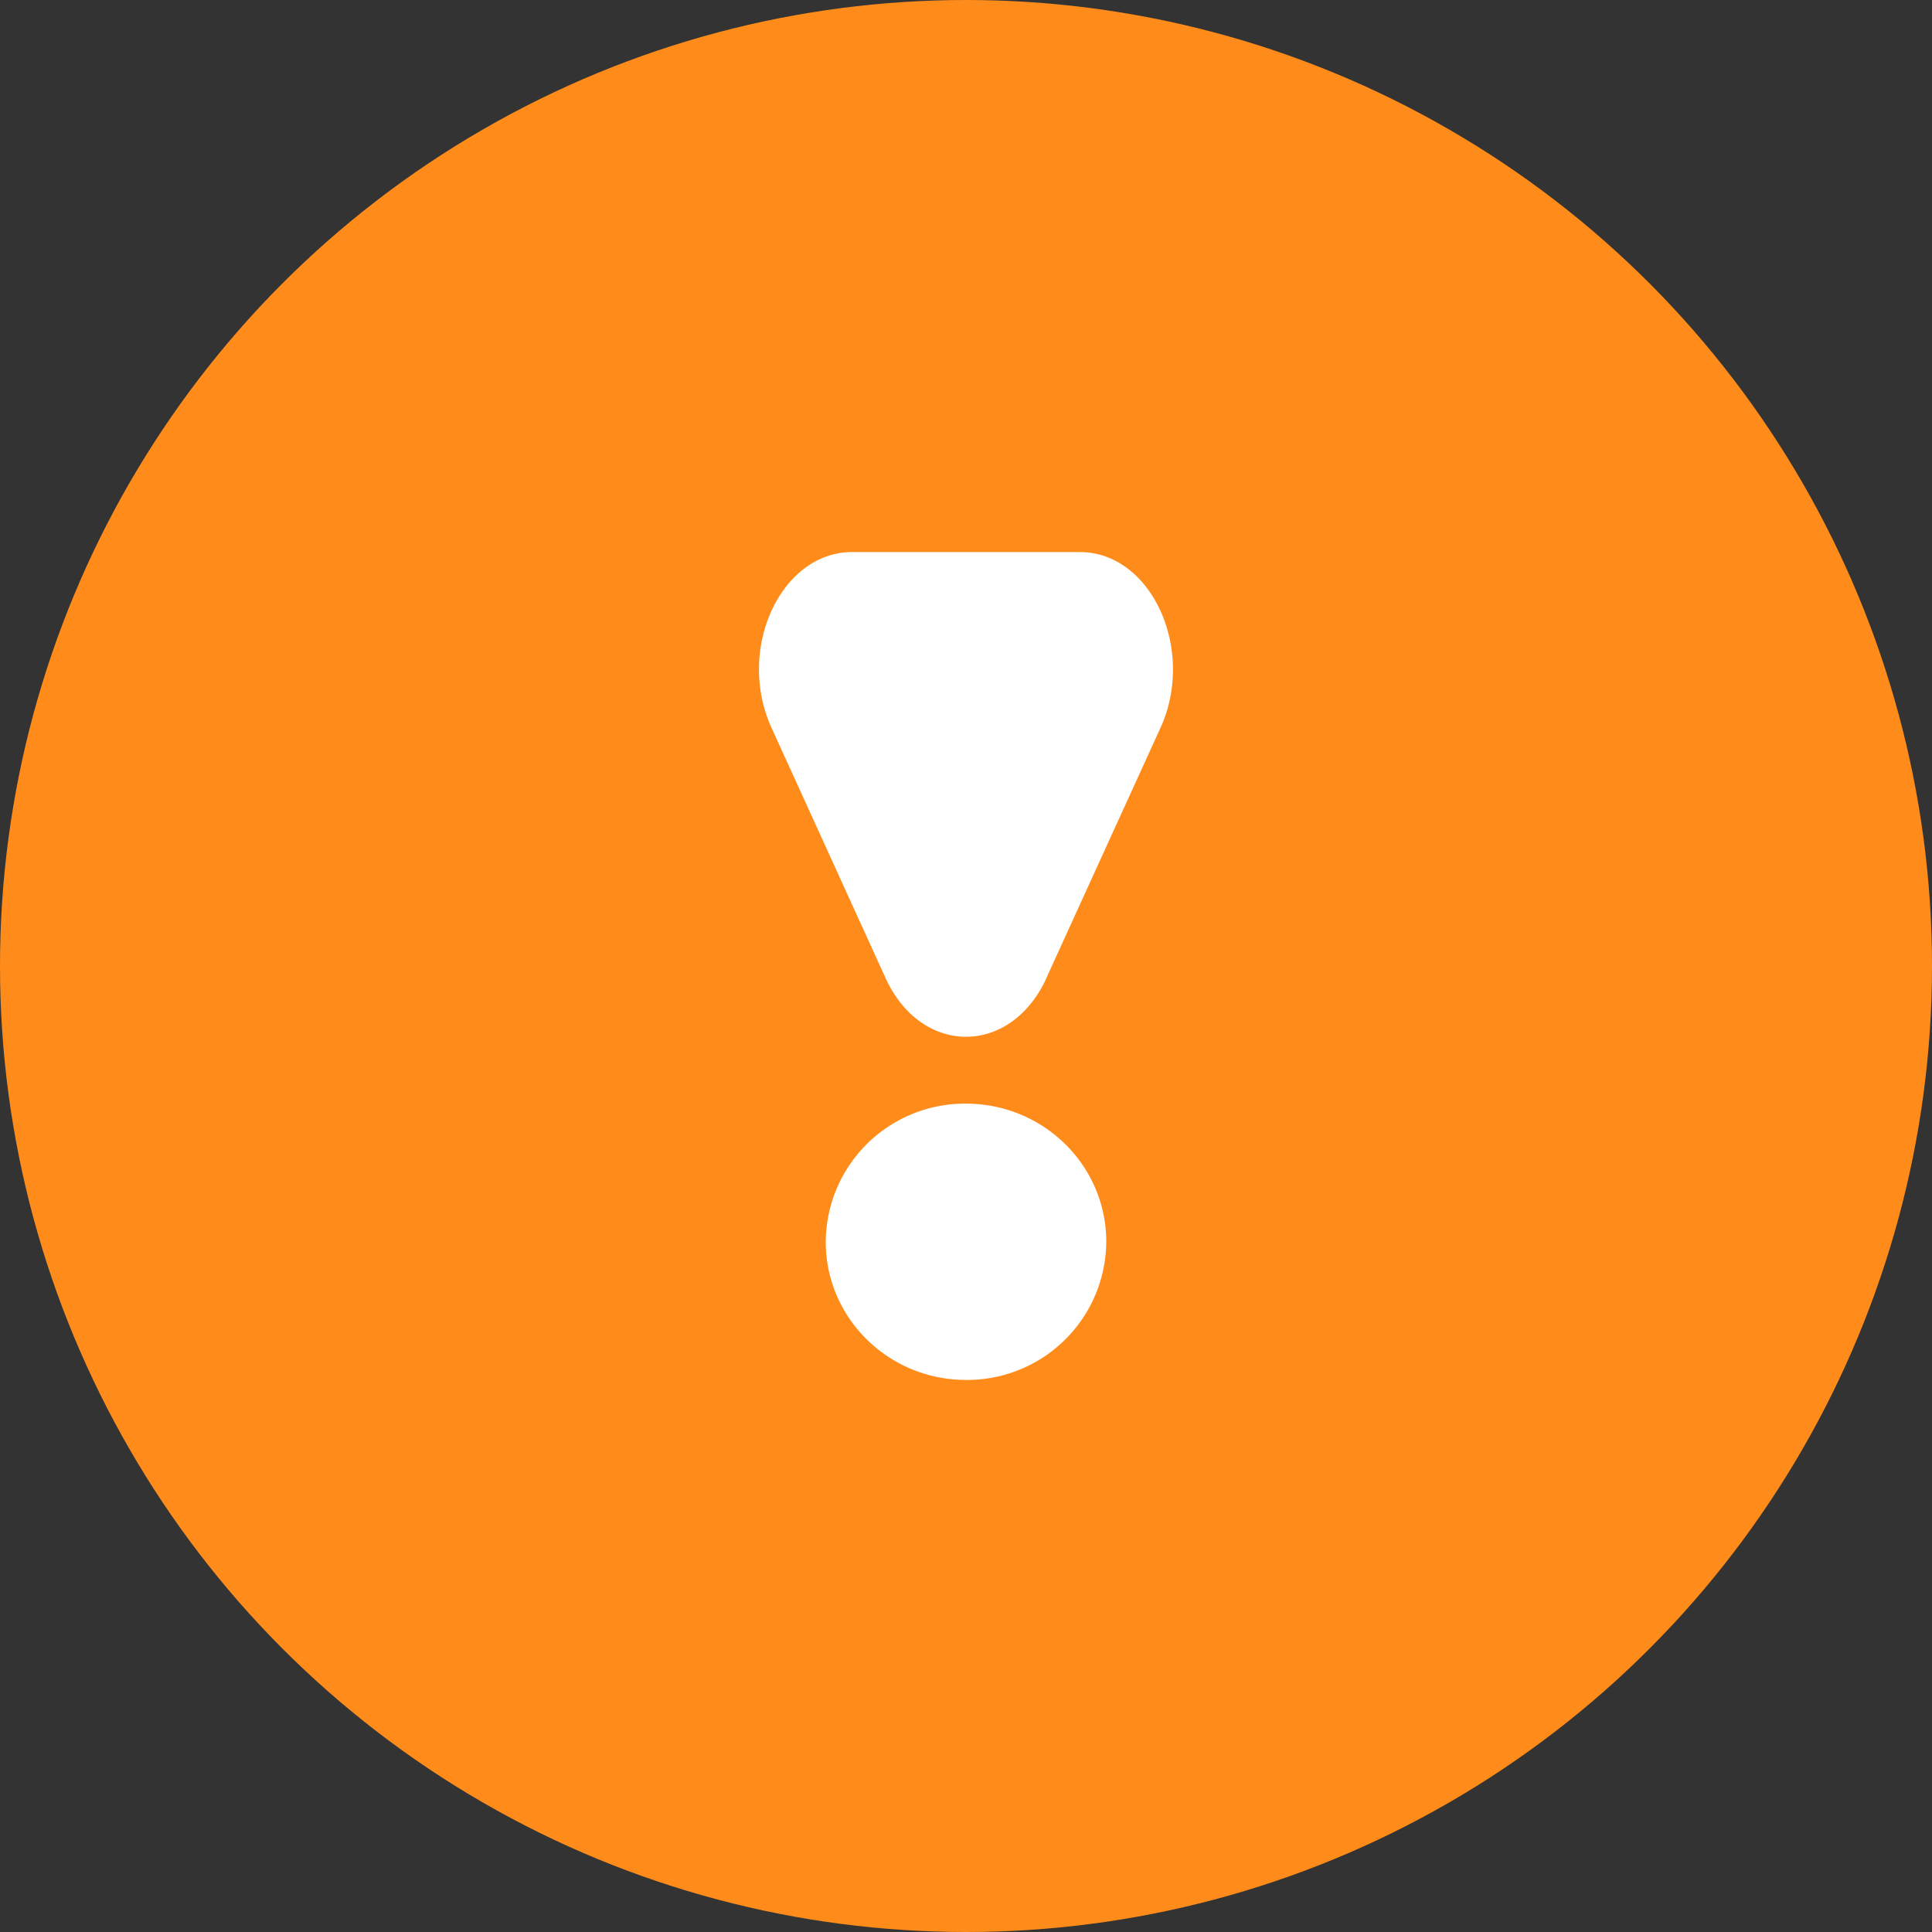<svg width="20" height="20" xmlns="http://www.w3.org/2000/svg"><rect width="100%" height="100%" fill="#333333" stroke="none"/><g fill="none" fill-rule="evenodd"><circle fill="#FF8C1A" cx="10" cy="10" r="10"/><path d="M10 11.425a1.44 1.44 0 0 0-1.452 1.43c0 .79.65 1.43 1.452 1.43a1.44 1.44 0 0 0 1.452-1.43c0-.79-.65-1.43-1.452-1.43m.834-1.303c-.37.814-1.298.814-1.668 0L7.987 7.535c-.37-.81.093-1.82.834-1.82h2.358c.74 0 1.203 1.01.834 1.82l-1.18 2.587Z" fill="#FFF"/></g></svg>
